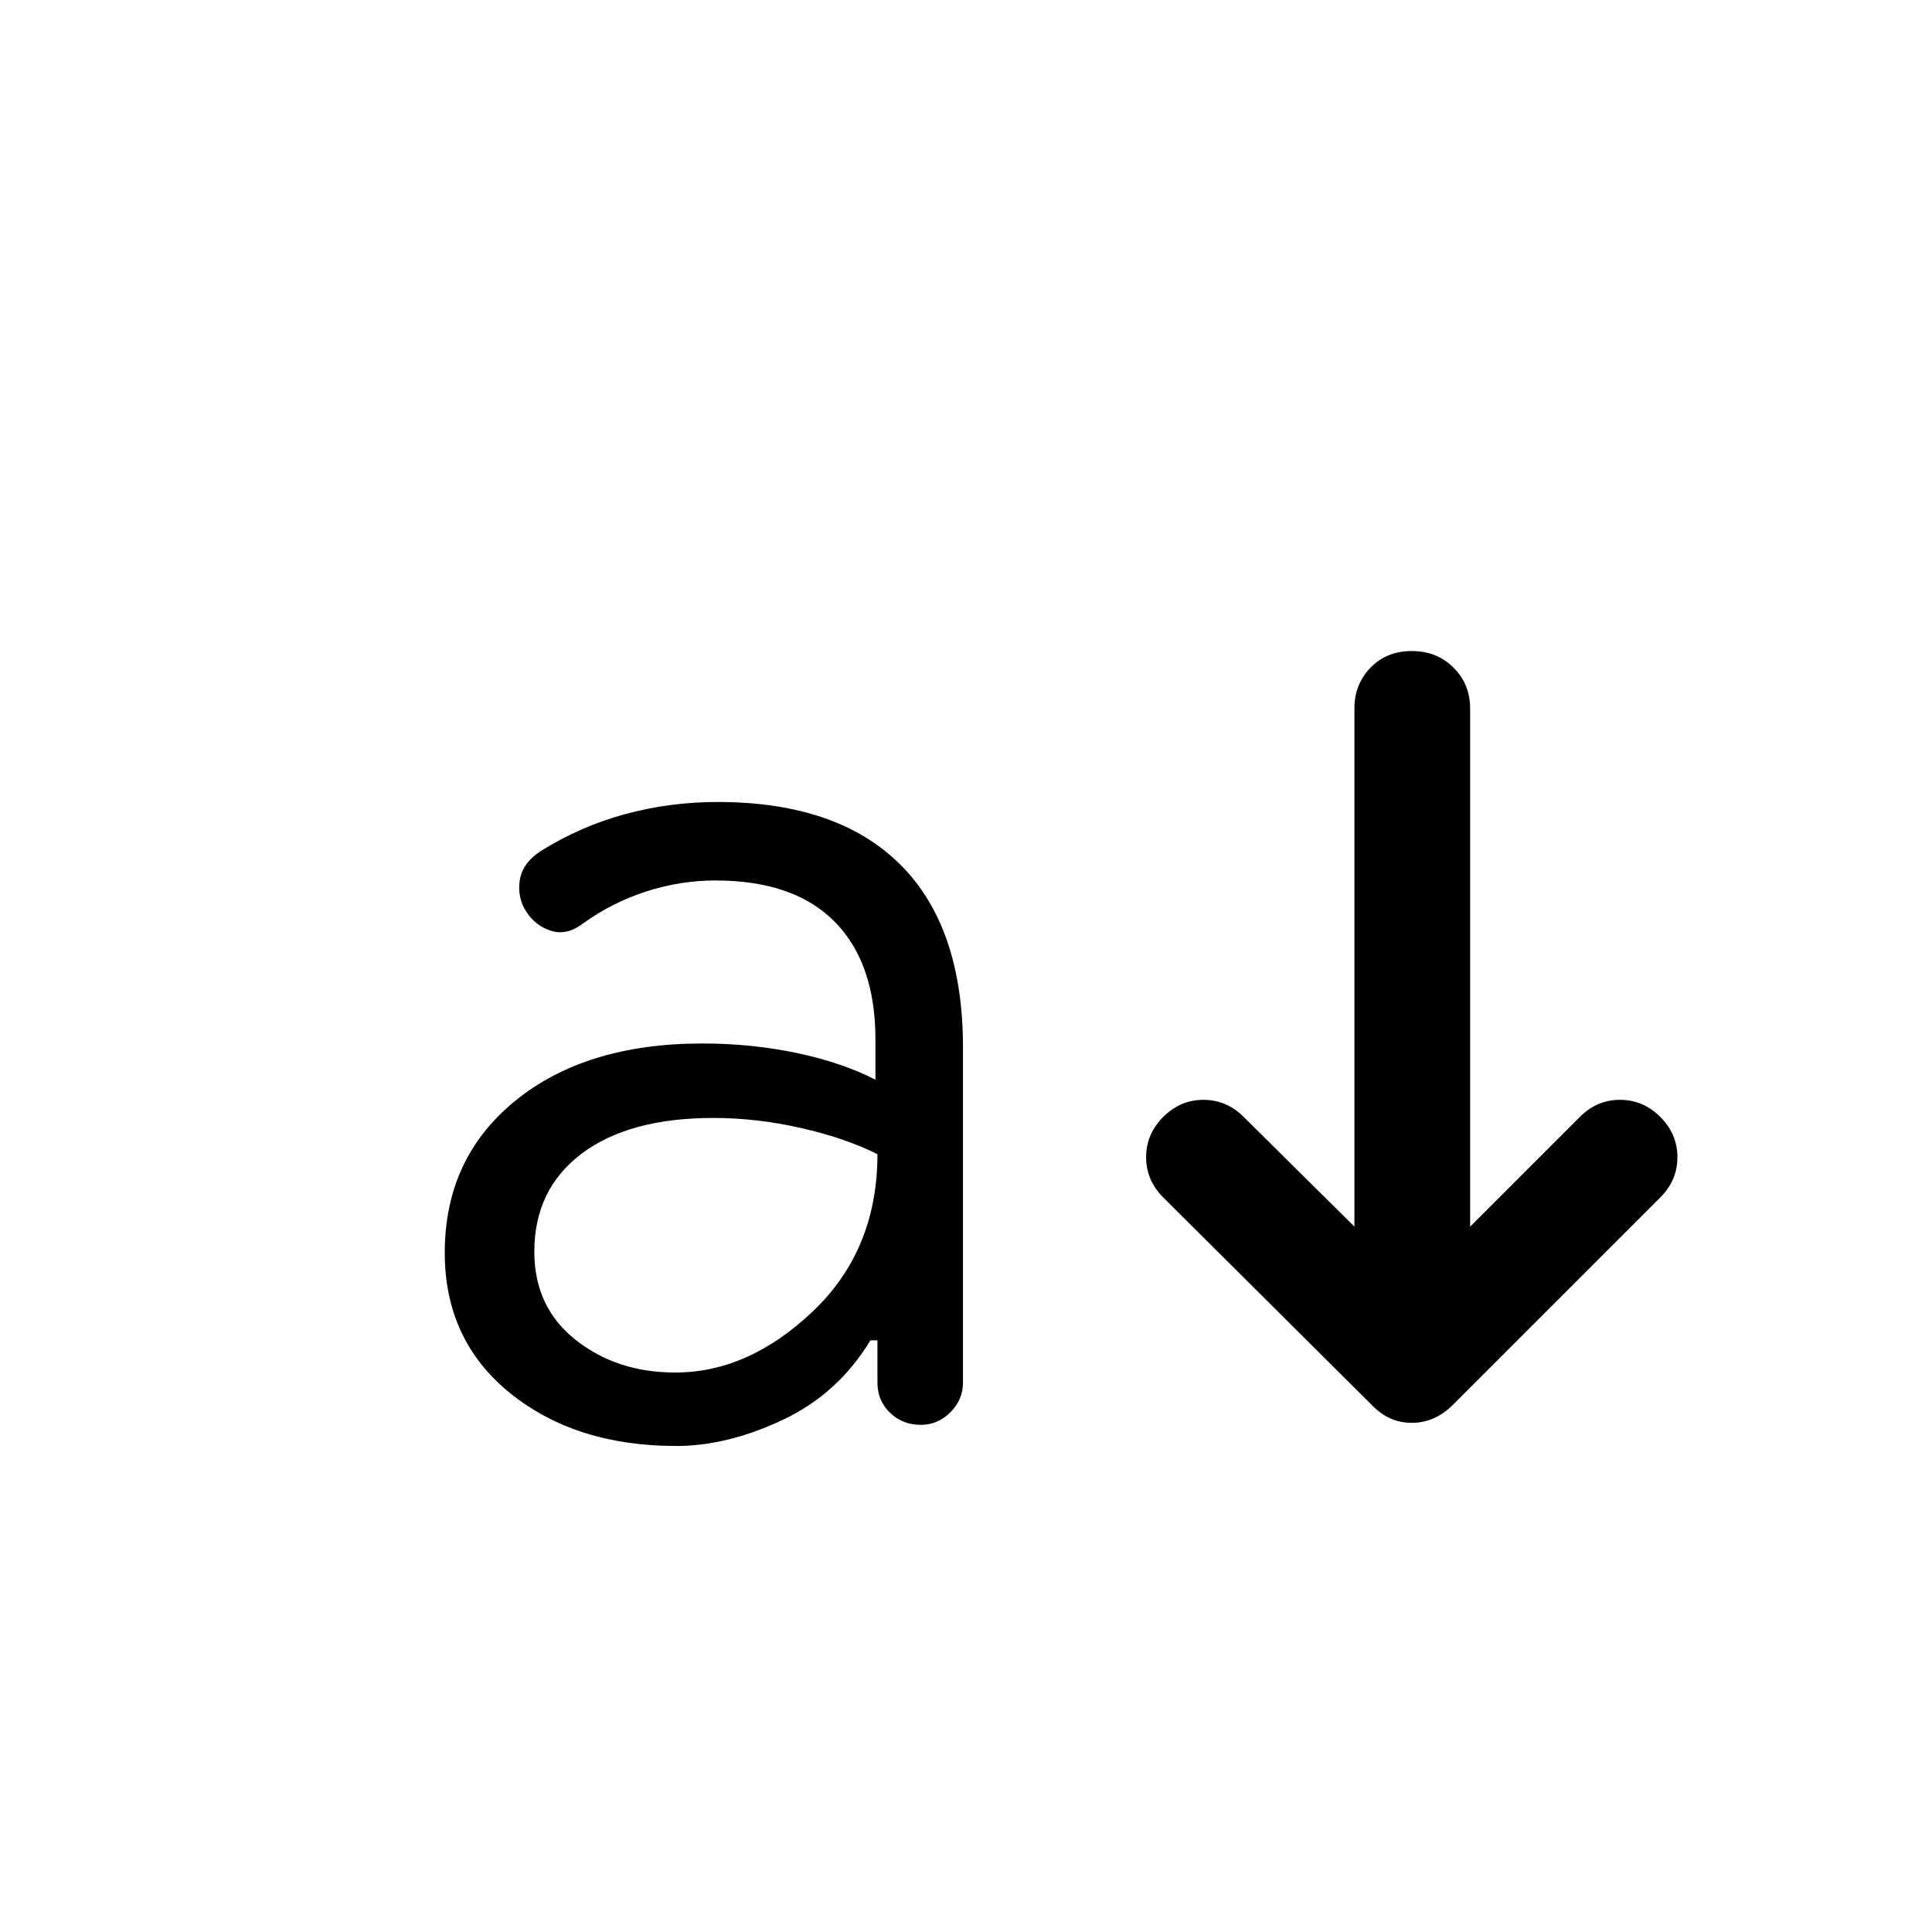 <svg xmlns="http://www.w3.org/2000/svg" height="48" viewBox="0 -960 960 960" width="48"><path d="M336-241.5q-50 0-82.5-26.25T221-337.5q0-47 35-75.5t93-28.5q24.5 0 47 4.75t39 13.25v-20q0-38-20.25-58.5t-59.25-20.5q-17.5 0-34.5 5.5t-31.5 16q-8 6-15.75 3.5T261.5-507q-4.5-7-3.25-15.5T268.5-537q20-12.5 42.25-18.5t45.75-6q59.5 0 90.75 31t31.25 91V-273q0 8.5-6.25 14.75T457.5-252q-9 0-15.25-6T436-273v-21h-3.5q-16 26.5-43.5 39.5t-53 13Zm-.5-36.5q36.5 0 68.5-30.5t32-78q-16-8-38-13t-43.5-5q-42 0-65.5 17.75T265.5-338q0 27.5 20.5 43.75T335.5-278ZM673-350.5V-608q0-12 8-20.25t20.5-8.25q12.5 0 20.75 8.25T730.5-608v257.5L785-405q8.5-8.5 20-8.5t20 8.5q8.5 8.5 8.5 20t-8.5 20L722-262q-9 9-20.5 9t-20-9L578-365q-8.5-8.5-8.5-20t8.5-20q8.5-8.5 20-8.5t20 8.5l55 54.5Z"/></svg>